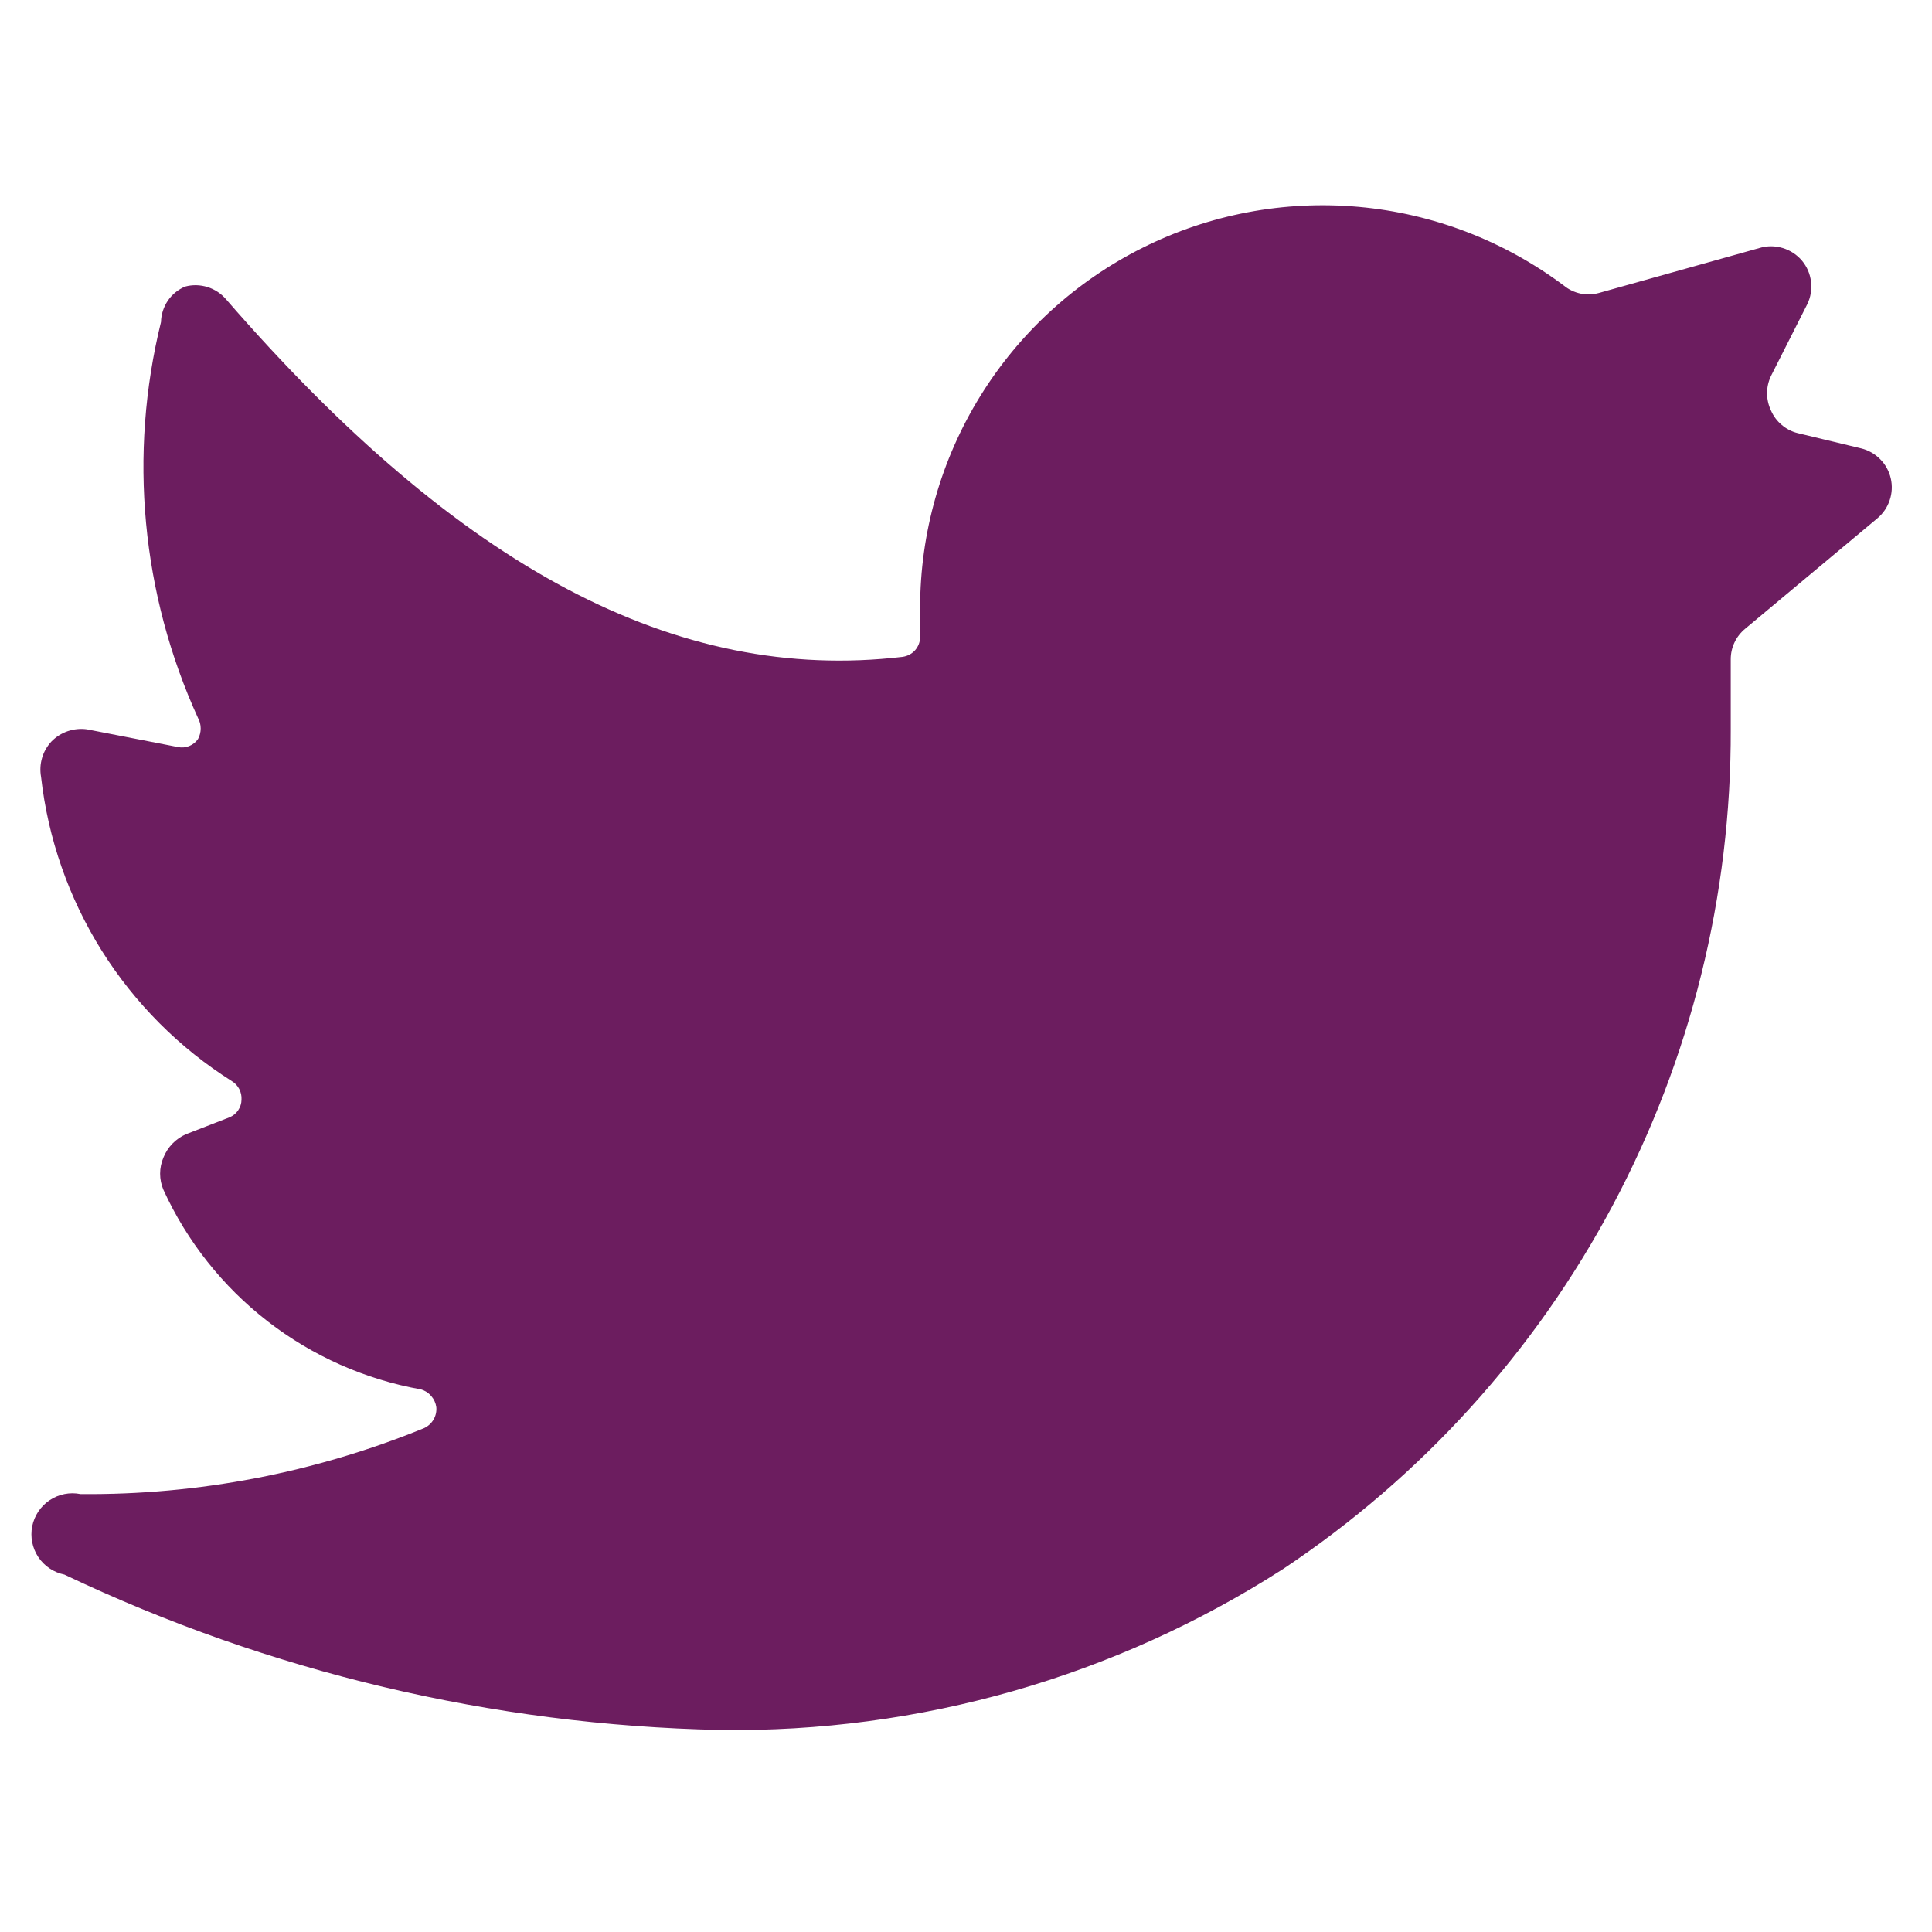 <svg width="24" height="24" viewBox="0 0 24 24" fill="none" xmlns="http://www.w3.org/2000/svg">
<path d="M23.32 6.44C23.391 6.381 23.445 6.303 23.474 6.215C23.504 6.128 23.509 6.033 23.488 5.943C23.467 5.853 23.422 5.77 23.357 5.705C23.292 5.639 23.21 5.592 23.12 5.57L22.33 5.38C22.257 5.362 22.19 5.327 22.133 5.278C22.075 5.23 22.03 5.169 22 5.1C21.968 5.033 21.951 4.959 21.951 4.885C21.951 4.81 21.968 4.737 22 4.67L22.45 3.78C22.493 3.693 22.509 3.595 22.497 3.499C22.486 3.402 22.446 3.311 22.384 3.237C22.321 3.163 22.238 3.109 22.145 3.081C22.052 3.053 21.953 3.052 21.86 3.08L19.86 3.64C19.786 3.66 19.709 3.663 19.634 3.647C19.559 3.631 19.489 3.598 19.43 3.55C18.687 2.993 17.804 2.653 16.879 2.57C15.954 2.487 15.024 2.662 14.194 3.078C13.363 3.493 12.665 4.131 12.177 4.921C11.689 5.711 11.43 6.621 11.43 7.55V7.91C11.431 7.971 11.408 8.031 11.368 8.077C11.327 8.123 11.271 8.152 11.21 8.16C8.4 8.49 5.71 7.06 2.81 3.72C2.749 3.648 2.668 3.594 2.578 3.566C2.488 3.538 2.391 3.535 2.3 3.56C2.213 3.596 2.138 3.657 2.085 3.735C2.032 3.814 2.002 3.905 2 4C1.595 5.645 1.757 7.378 2.46 8.92C2.482 8.96 2.493 9.004 2.493 9.05C2.493 9.095 2.482 9.14 2.46 9.18C2.433 9.22 2.395 9.25 2.35 9.268C2.306 9.286 2.257 9.29 2.21 9.28L1.08 9.06C1 9.049 0.919 9.057 0.842 9.083C0.766 9.109 0.697 9.152 0.64 9.21C0.586 9.268 0.545 9.338 0.523 9.414C0.5 9.491 0.496 9.571 0.51 9.65C0.596 10.417 0.854 11.155 1.264 11.81C1.675 12.464 2.227 13.018 2.88 13.43C2.919 13.454 2.951 13.488 2.972 13.528C2.993 13.569 3.003 13.614 3 13.66C3 13.707 2.985 13.753 2.958 13.793C2.932 13.832 2.894 13.862 2.85 13.88L2.31 14.09C2.182 14.146 2.082 14.25 2.03 14.38C2.003 14.443 1.989 14.511 1.989 14.58C1.989 14.649 2.003 14.717 2.03 14.78C2.323 15.421 2.767 15.982 3.325 16.414C3.882 16.846 4.536 17.136 5.23 17.26C5.279 17.274 5.324 17.303 5.357 17.342C5.391 17.381 5.413 17.429 5.42 17.48C5.425 17.533 5.413 17.587 5.386 17.634C5.359 17.68 5.319 17.717 5.27 17.74C3.915 18.294 2.464 18.573 1 18.56C0.867 18.533 0.73 18.561 0.617 18.636C0.505 18.711 0.427 18.827 0.4 18.96C0.374 19.092 0.401 19.23 0.476 19.343C0.551 19.455 0.667 19.533 0.8 19.56C3.346 20.772 6.121 21.43 8.94 21.49C11.419 21.526 13.854 20.831 15.94 19.49C17.657 18.346 19.063 16.795 20.033 14.975C21.003 13.155 21.507 11.122 21.5 9.06V8.19C21.5 8.117 21.516 8.045 21.547 7.98C21.578 7.914 21.624 7.856 21.68 7.81L23.32 6.44Z" fill="#6c1d5f"/>
</svg>
